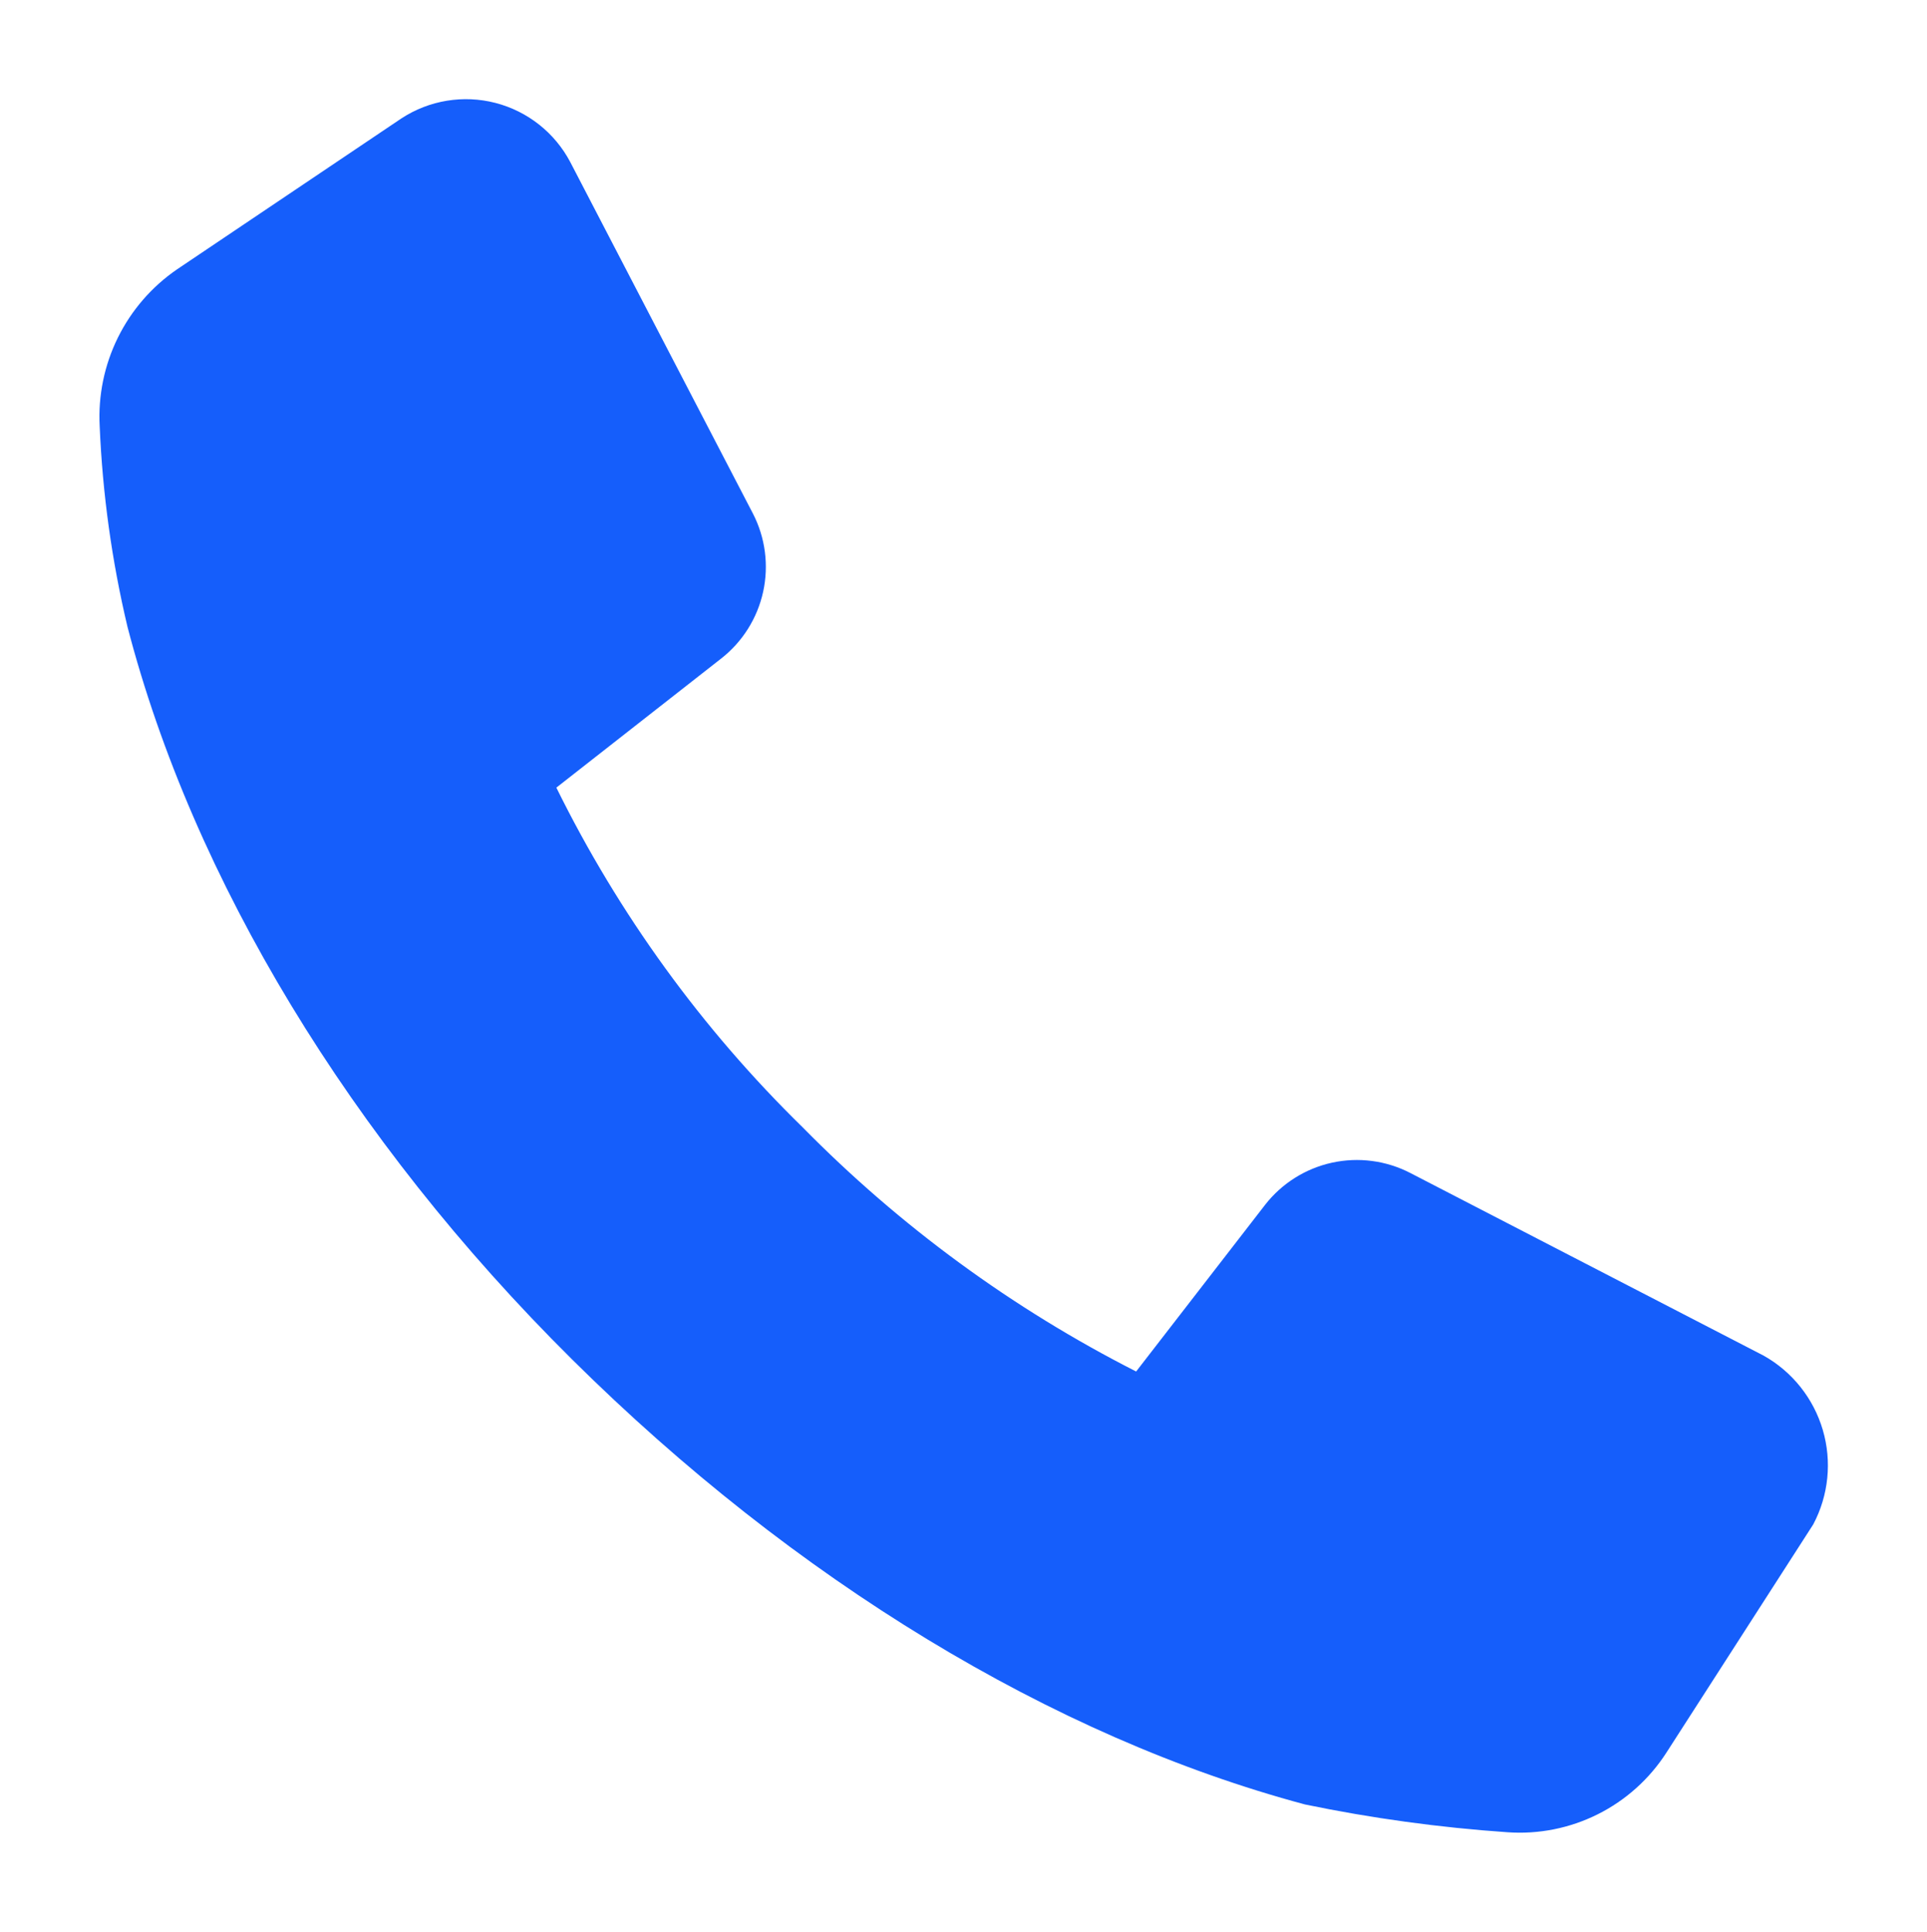<svg data-name="Layer 1" xmlns="http://www.w3.org/2000/svg" viewBox="0 0 97.05 97.28"><defs><clipPath id="a" transform="translate(4.32 4.66)"><path d="M84.5 63.6l-17.8-9.2a5.86 5.86 0 0 0-7.3 1.6l-6.5 8.4a64.68 64.68 0 0 1-16.8-12.3A62.66 62.66 0 0 1 23.7 35l8.3-6.5a5.86 5.86 0 0 0 1.6-7.3L24.4 3.5a5.94 5.94 0 0 0-8.5-2.2L4.6 8.9a9 9 0 0 0-3.9 7.9 53.47 53.47 0 0 0 1.4 10.1c3.3 12.7 11.2 25.8 22.4 36.9s24.2 19 36.9 22.4a76.11 76.11 0 0 0 10.2 1.4 8.78 8.78 0 0 0 8-4L87 72.1a6.34 6.34 0 0 0-2.5-8.5z" fill="none"/></clipPath></defs><g clip-path="url(#a)"><path fill="#155efb" d="M0 0h97.05v97.28H0z"/></g></svg>